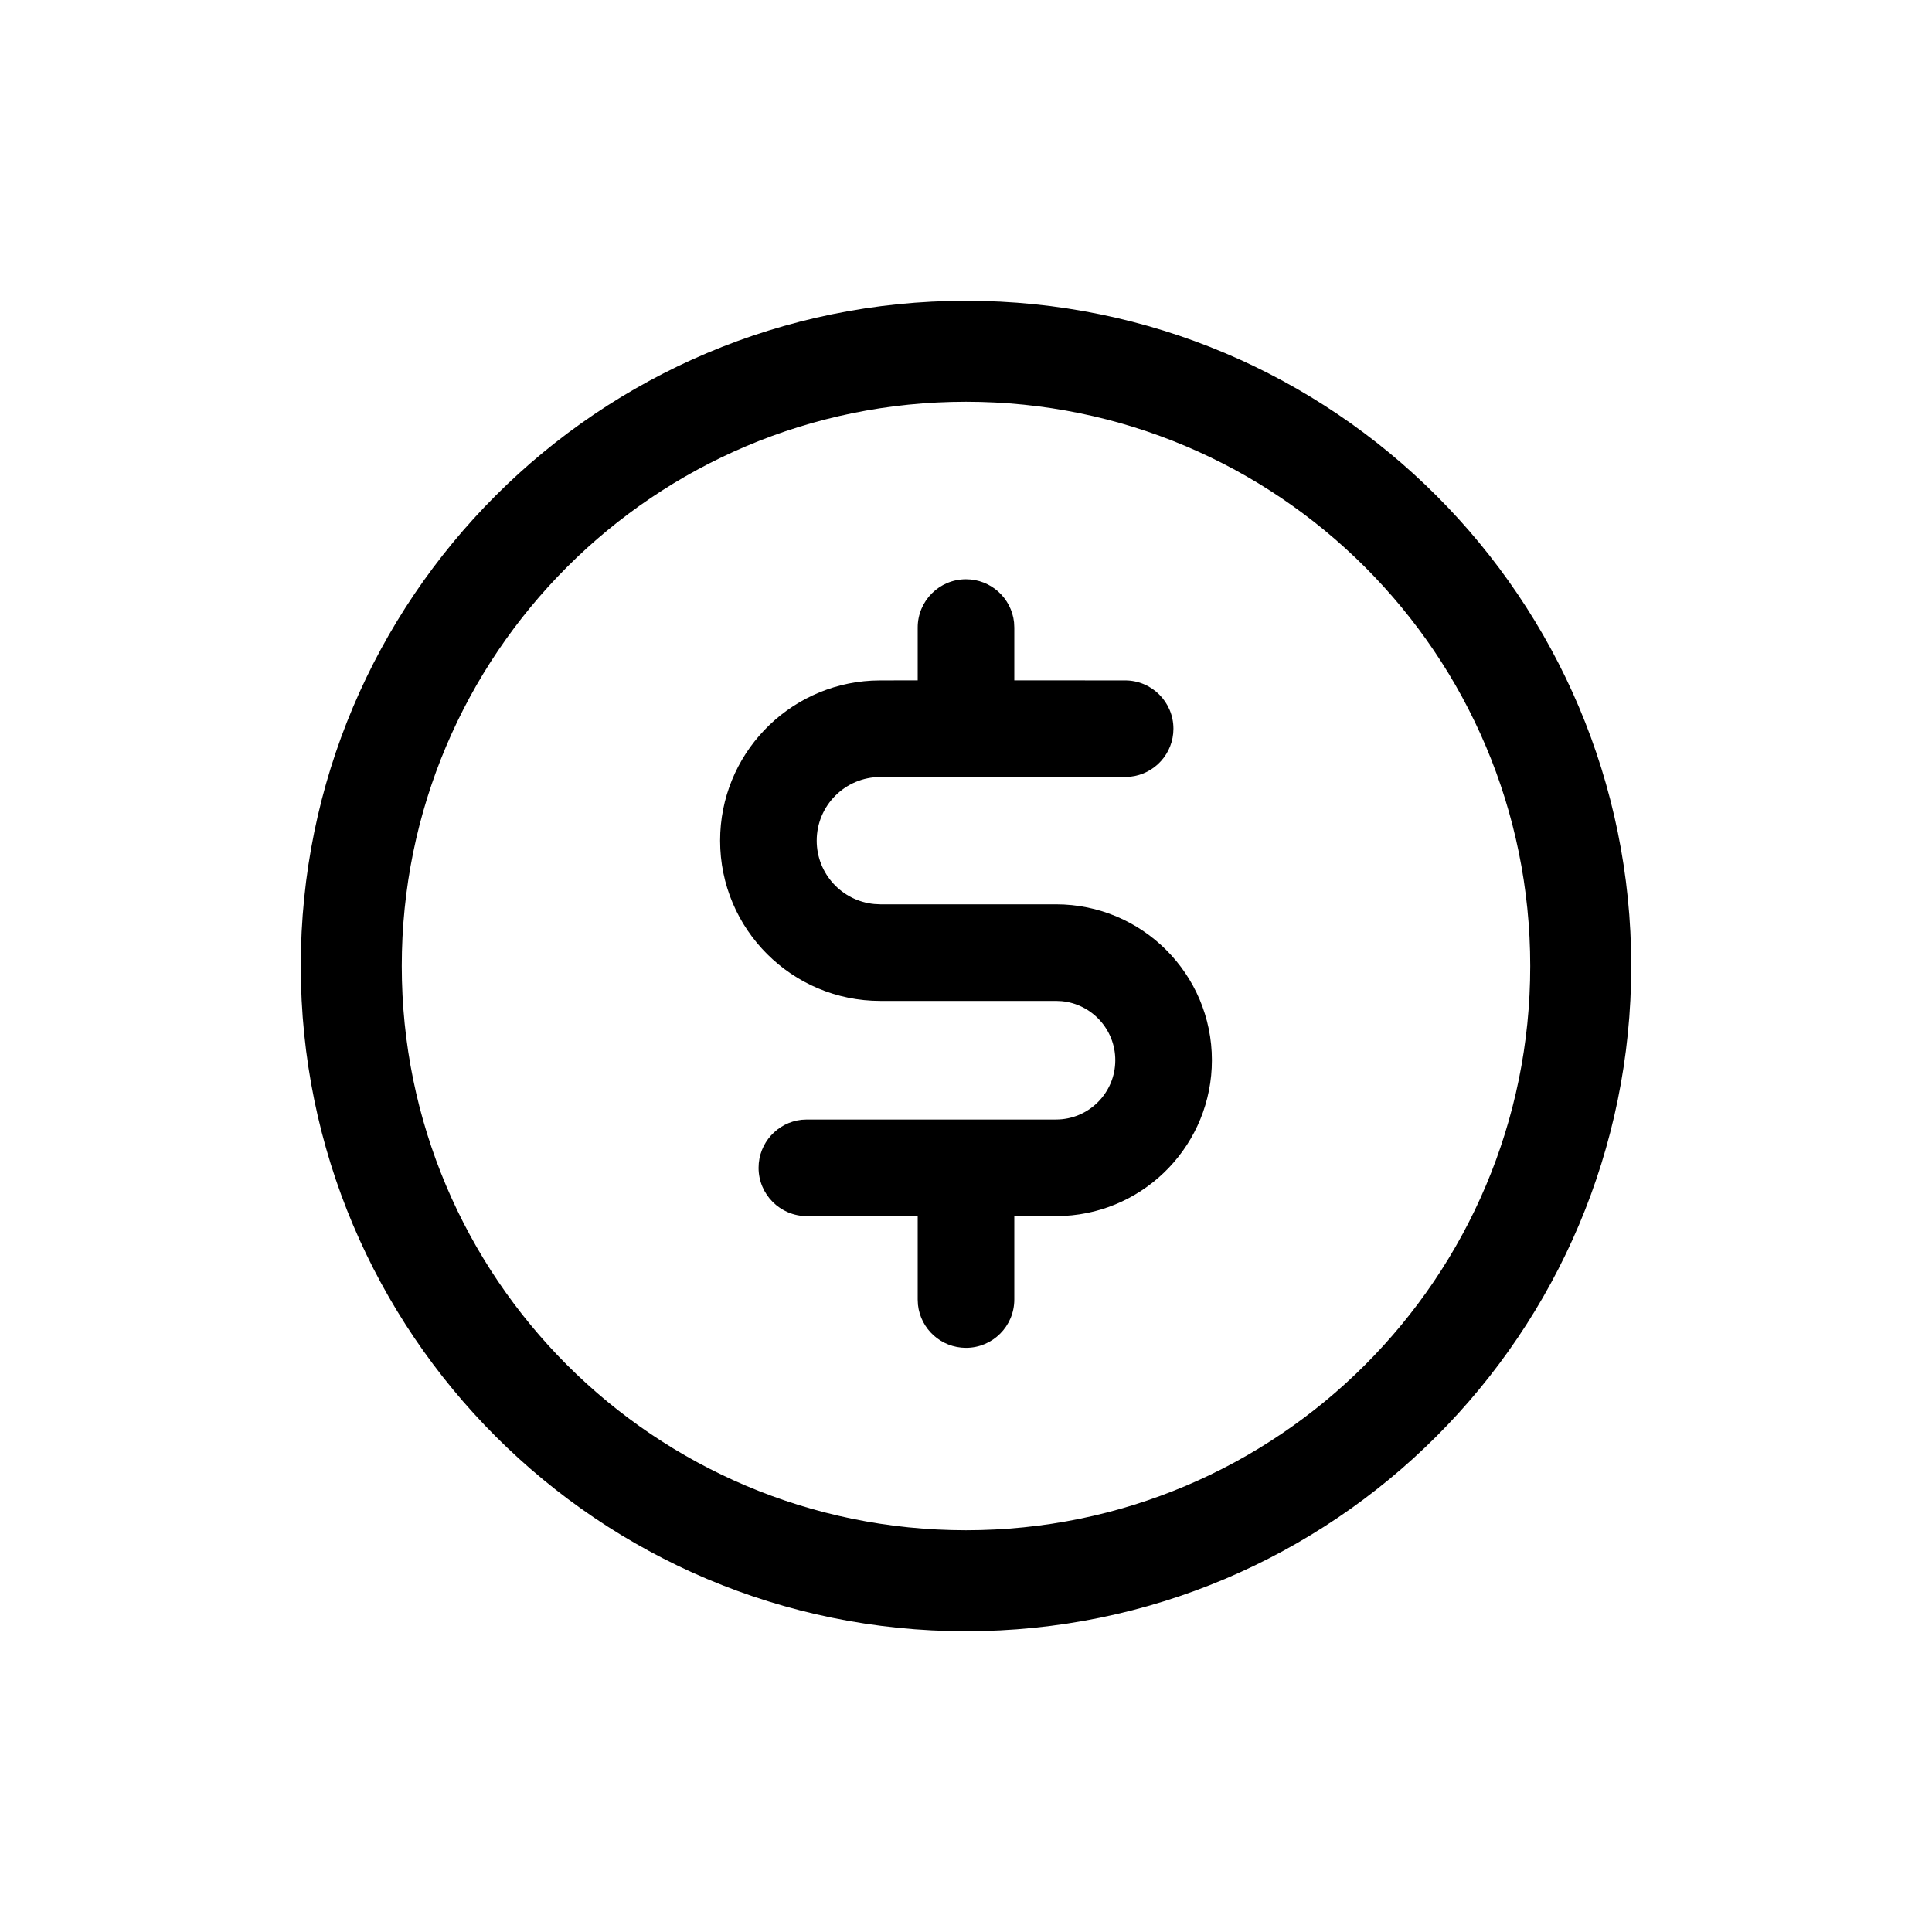 <?xml version="1.0" encoding="UTF-8"?>
<svg width="44px" height="44px" viewBox="0 0 44 44" version="1.1" xmlns="http://www.w3.org/2000/svg" xmlns:xlink="http://www.w3.org/1999/xlink">
    <title>jrzfkje</title>
        <g id="编组-3">
    
            <path d="M22,6.85 C30.367,6.85 37.15,13.633 37.15,22 C37.15,30.367 30.367,37.15 22,37.15 C13.633,37.15 6.85,30.367 6.85,22 C6.85,13.633 13.633,6.85 22,6.85 Z M22,9.15 C14.903,9.15 9.15,14.903 9.15,22 C9.15,29.097 14.903,34.85 22,34.85 C29.097,34.85 34.85,29.097 34.85,22 C34.85,14.903 29.097,9.15 22,9.15 Z M22,13.192 C22.567,13.192 23.034,13.621 23.094,14.172 L23.1,14.292 L23.1,15.495 L25.624,15.496 C26.231,15.496 26.724,15.988 26.724,16.596 C26.724,17.163 26.295,17.63 25.743,17.689 L25.624,17.696 L20.049,17.696 C19.249,17.696 18.6,18.345 18.6,19.145 C18.6,19.899 19.175,20.518 19.91,20.588 L20.049,20.595 L24.049,20.595 C26.01,20.595 27.6,22.184 27.6,24.145 C27.6,26.043 26.111,27.593 24.238,27.691 L24.049,27.696 L23.1,27.695 L23.1,29.596 C23.1,30.203 22.608,30.696 22,30.696 C21.433,30.696 20.966,30.267 20.906,29.716 L20.9,29.596 L20.9,27.695 L18.376,27.696 C17.769,27.696 17.276,27.203 17.276,26.596 C17.276,26.029 17.705,25.562 18.257,25.502 L18.376,25.496 L24.049,25.496 C24.795,25.496 25.4,24.891 25.4,24.145 C25.4,23.443 24.864,22.866 24.18,22.801 L24.049,22.795 L20.049,22.795 C18.034,22.795 16.4,21.161 16.4,19.145 C16.4,17.195 17.93,15.602 19.856,15.501 L20.049,15.496 L20.9,15.495 L20.9,14.292 C20.9,13.684 21.392,13.192 22,13.192 Z" id="形状结合"  fill-rule="nonzero"></path>
    </g>
</svg>